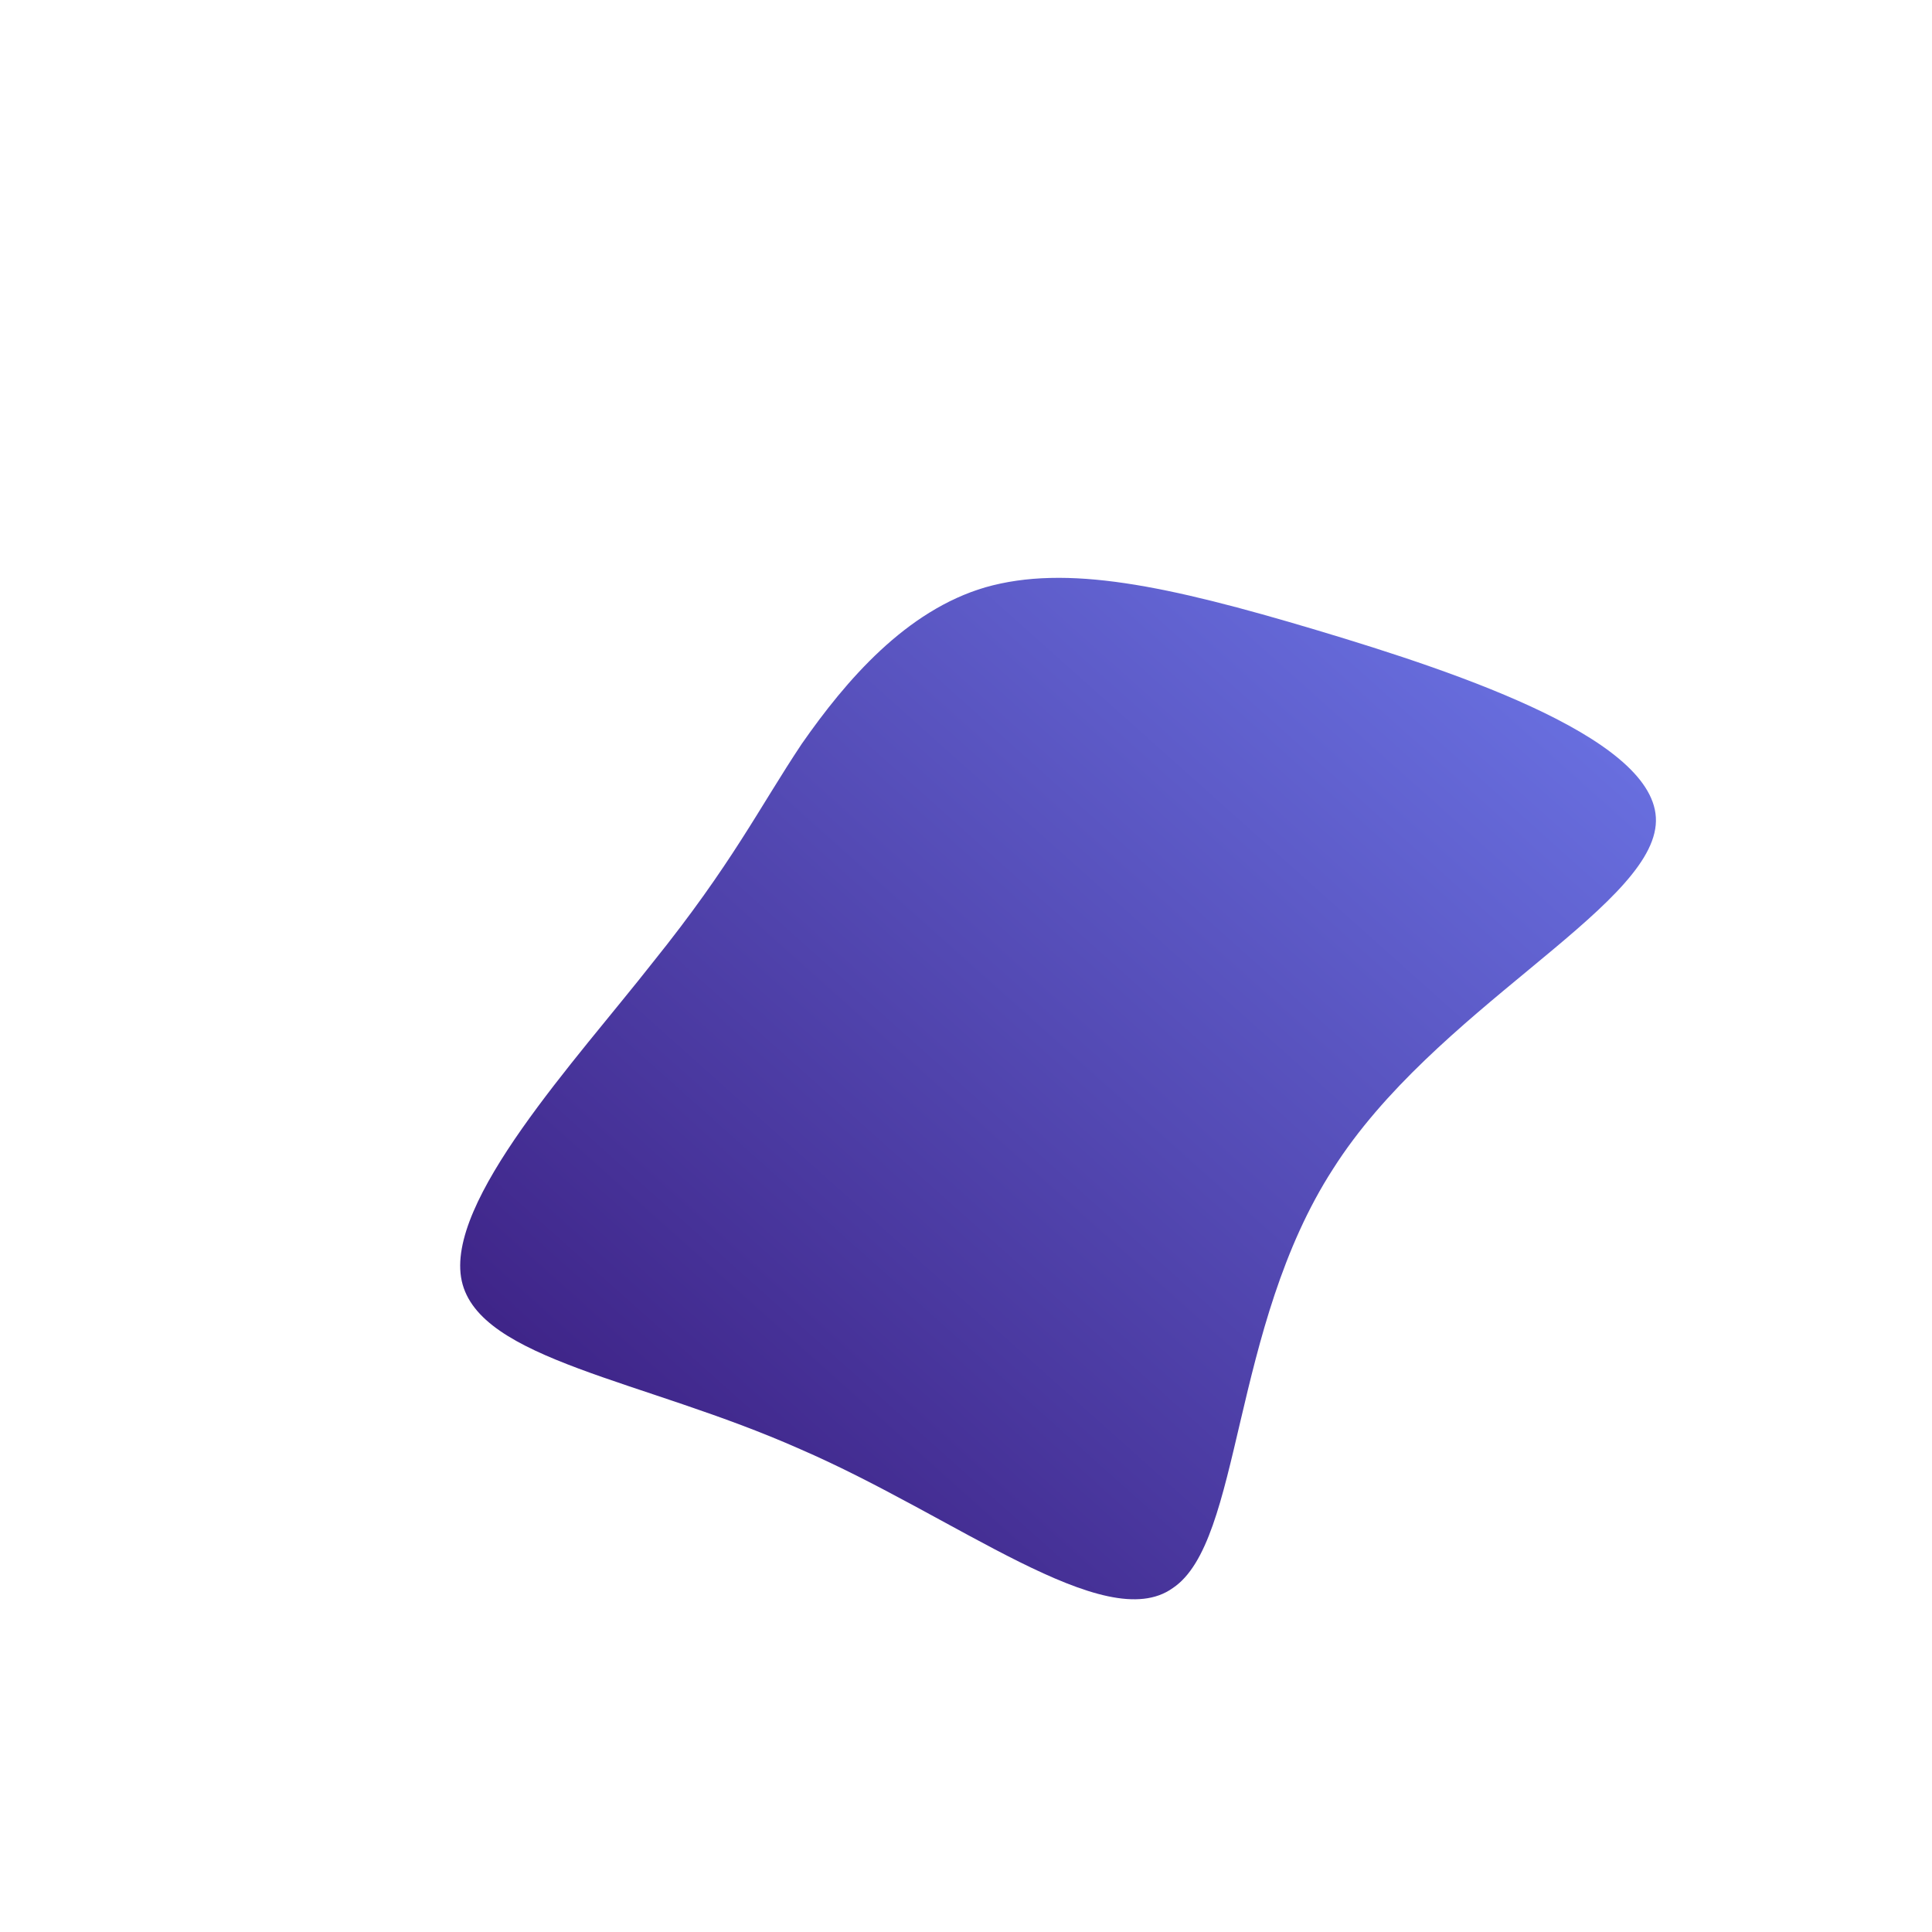 <!--?xml version="1.0" standalone="no"?-->              <svg id="sw-js-blob-svg" viewBox="0 0 100 100" xmlns="http://www.w3.org/2000/svg">                    <defs>                         <linearGradient id="sw-gradient" x1="0" x2="1" y1="1" y2="0">                            <stop id="stop1" stop-color="rgba(53.676, 20.244, 117.326, 1)" offset="0%"></stop>                            <stop id="stop2" stop-color="rgba(110, 121, 235, 1)" offset="100%"></stop>                        </linearGradient>                    </defs>                <path fill="url(#sw-gradient)" d="M18.1,-17.4C25.8,-15.1,36.1,-11.6,35.7,-7.3C35.3,-2.9,24.2,2.3,19,10.5C13.7,18.7,14.3,29.8,10.7,32.2C7.2,34.7,-0.5,28.5,-8.6,25C-16.7,21.4,-25.2,20.4,-26.1,16.3C-27,12.2,-20.2,4.9,-16.2,-0.2C-12.1,-5.3,-10.7,-8.2,-8.5,-11.5C-6.2,-14.8,-3.1,-18.4,1,-19.6C5.2,-20.8,10.4,-19.7,18.1,-17.4Z" width="100%" height="100%" transform="translate(50 50)" stroke-width="0" style="transition: all 0.3s ease 0s;"></path>              </svg>